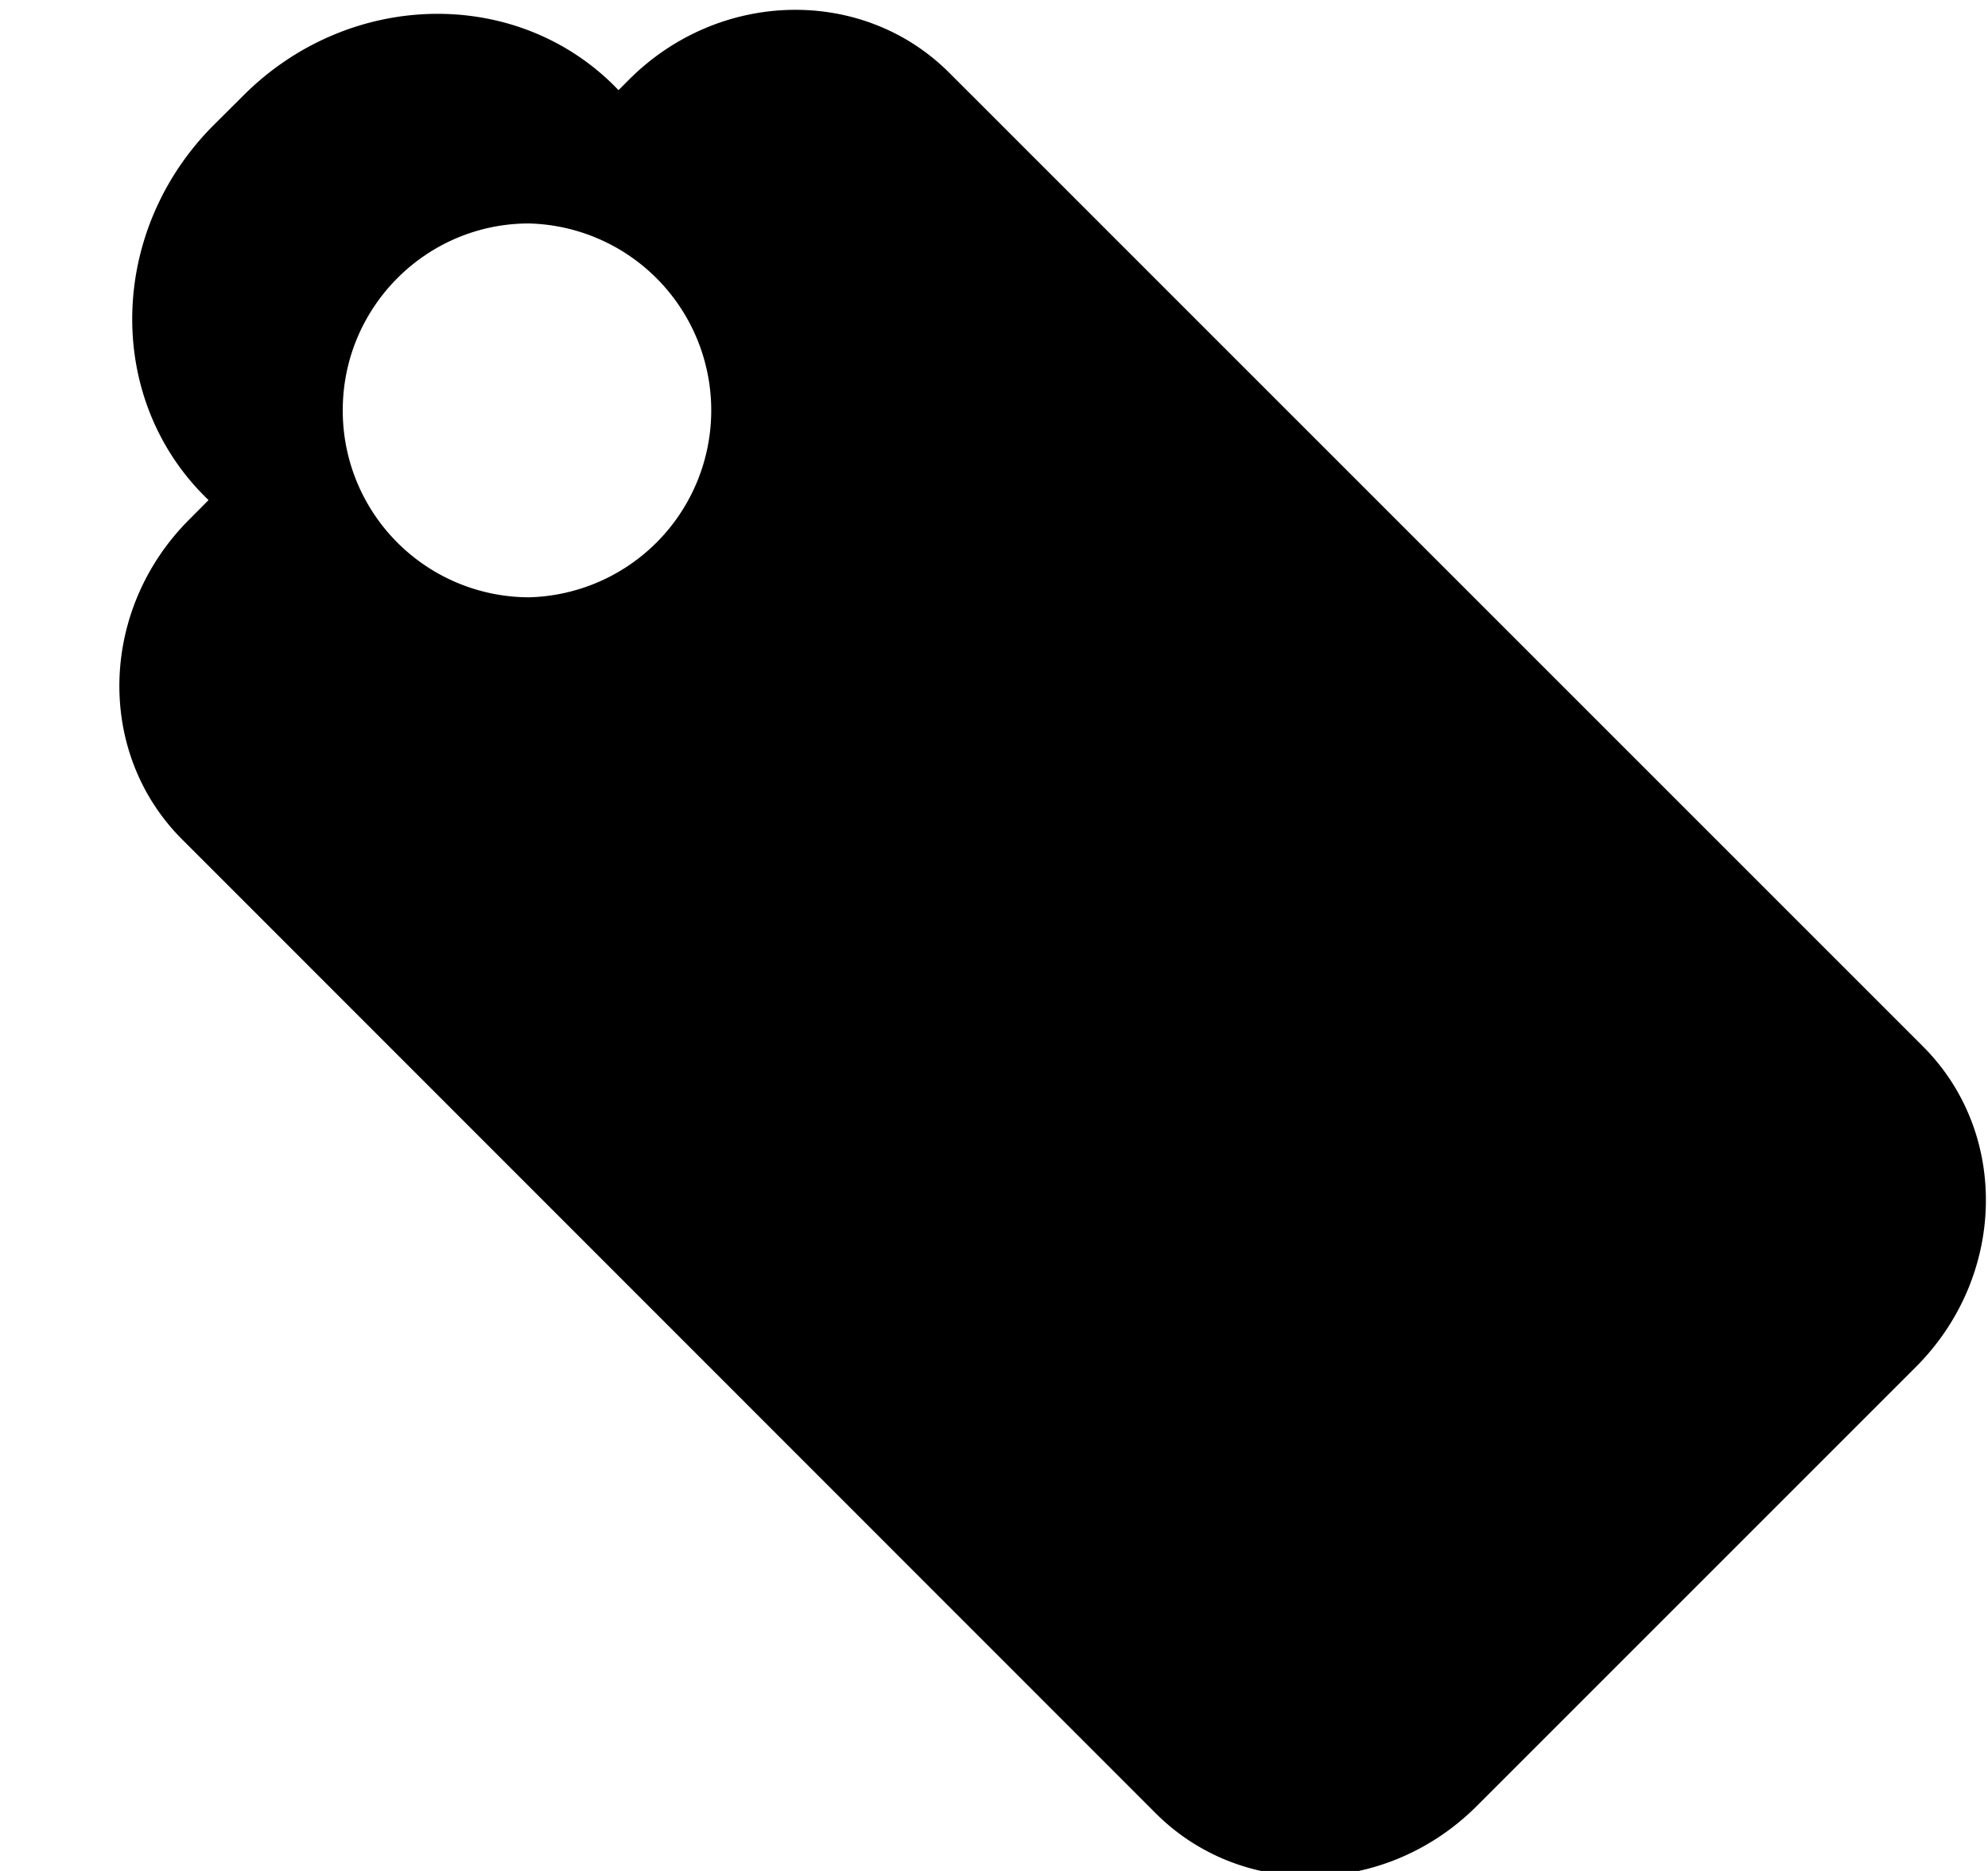 <svg xmlns="http://www.w3.org/2000/svg" xmlns:xlink="http://www.w3.org/1999/xlink" width="17" height="16" viewBox="0 0 17 16"><path fill="currentColor" fill-rule="evenodd" d="m5.379.681l-.09.09l-.034-.035c-.854-.854-2.275-.818-3.173.08l-.255.254c-.896.897-.933 2.318-.078 3.173l.034.034l-.164.165c-.773.772-.801 1.999-.06 2.738l8.325 8.328c.742.74 1.967.712 2.742-.061l3.758-3.758c.772-.773.801-1.999.061-2.739L8.117.622c-.74-.74-1.967-.713-2.738.059m-.856 4.427a1.596 1.596 0 0 1-1.592-1.6c0-.881.714-1.597 1.592-1.597a1.599 1.599 0 0 1 0 3.197"/></svg>